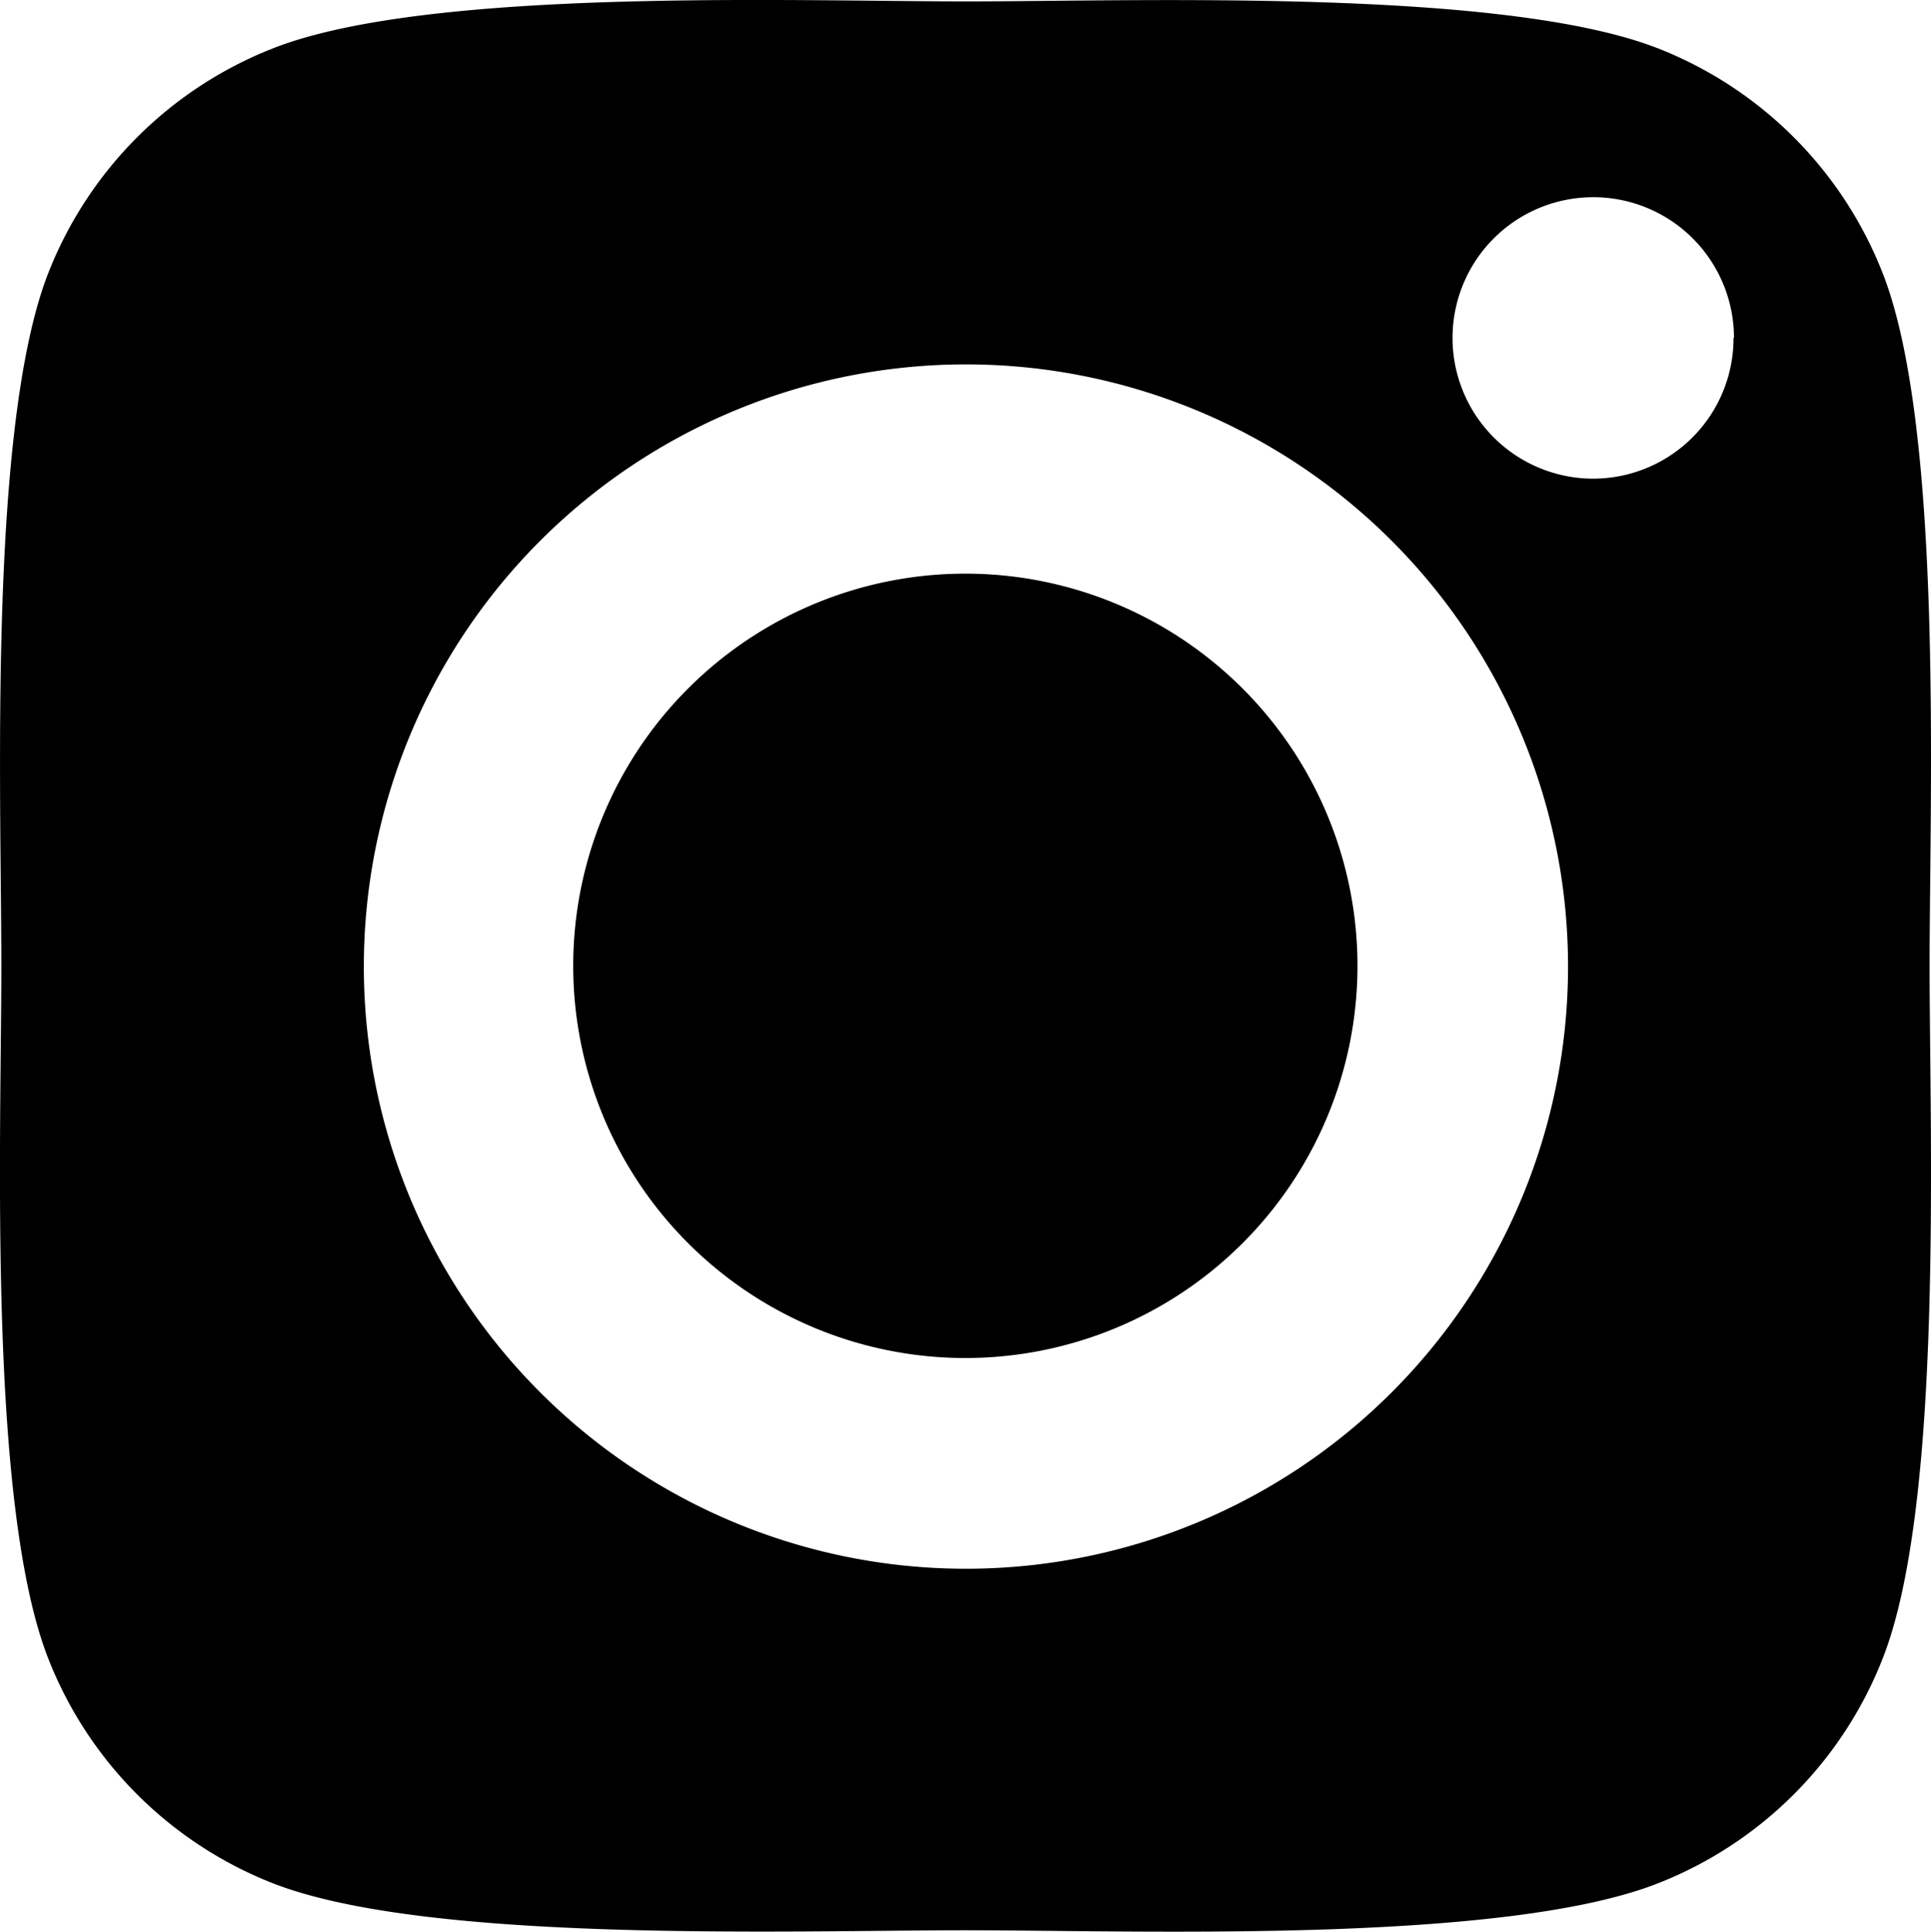 <svg xmlns="http://www.w3.org/2000/svg" viewBox="0 0 262.66 262.73">
	<g id="Layer_1" data-name="Layer 1">
		<path d="M348.75,129.67a54,54,0,0,0-30.41-30.41c-21-8.29-71-6.43-94.3-6.43s-73.25-1.93-94.31,6.43a54,54,0,0,0-30.41,30.41c-8.28,21-6.43,71.05-6.43,94.33S91,297.26,99.32,318.33a54,54,0,0,0,30.41,30.41c21,8.29,71,6.43,94.31,6.43s73.24,1.93,94.3-6.43a54,54,0,0,0,30.41-30.41c8.35-21,6.43-71,6.43-94.33S357.1,150.74,348.75,129.67ZM224.2,306H224a81.9,81.9,0,1,1,.2,0ZM328.51,138.56a19.11,19.11,0,0,1-19,19.18h-.09a19.14,19.14,0,1,1,19.15-19.15Z" transform="translate(-92.71 -92.64)" />
	</g>
	<g id="Layer_2" data-name="Layer 2">
		<path d="M277.36,224v0A53.34,53.34,0,1,1,224,170.66,53.34,53.34,0,0,1,277.36,224Z" transform="translate(-92.71 -92.64)" />
	</g>
</svg>
